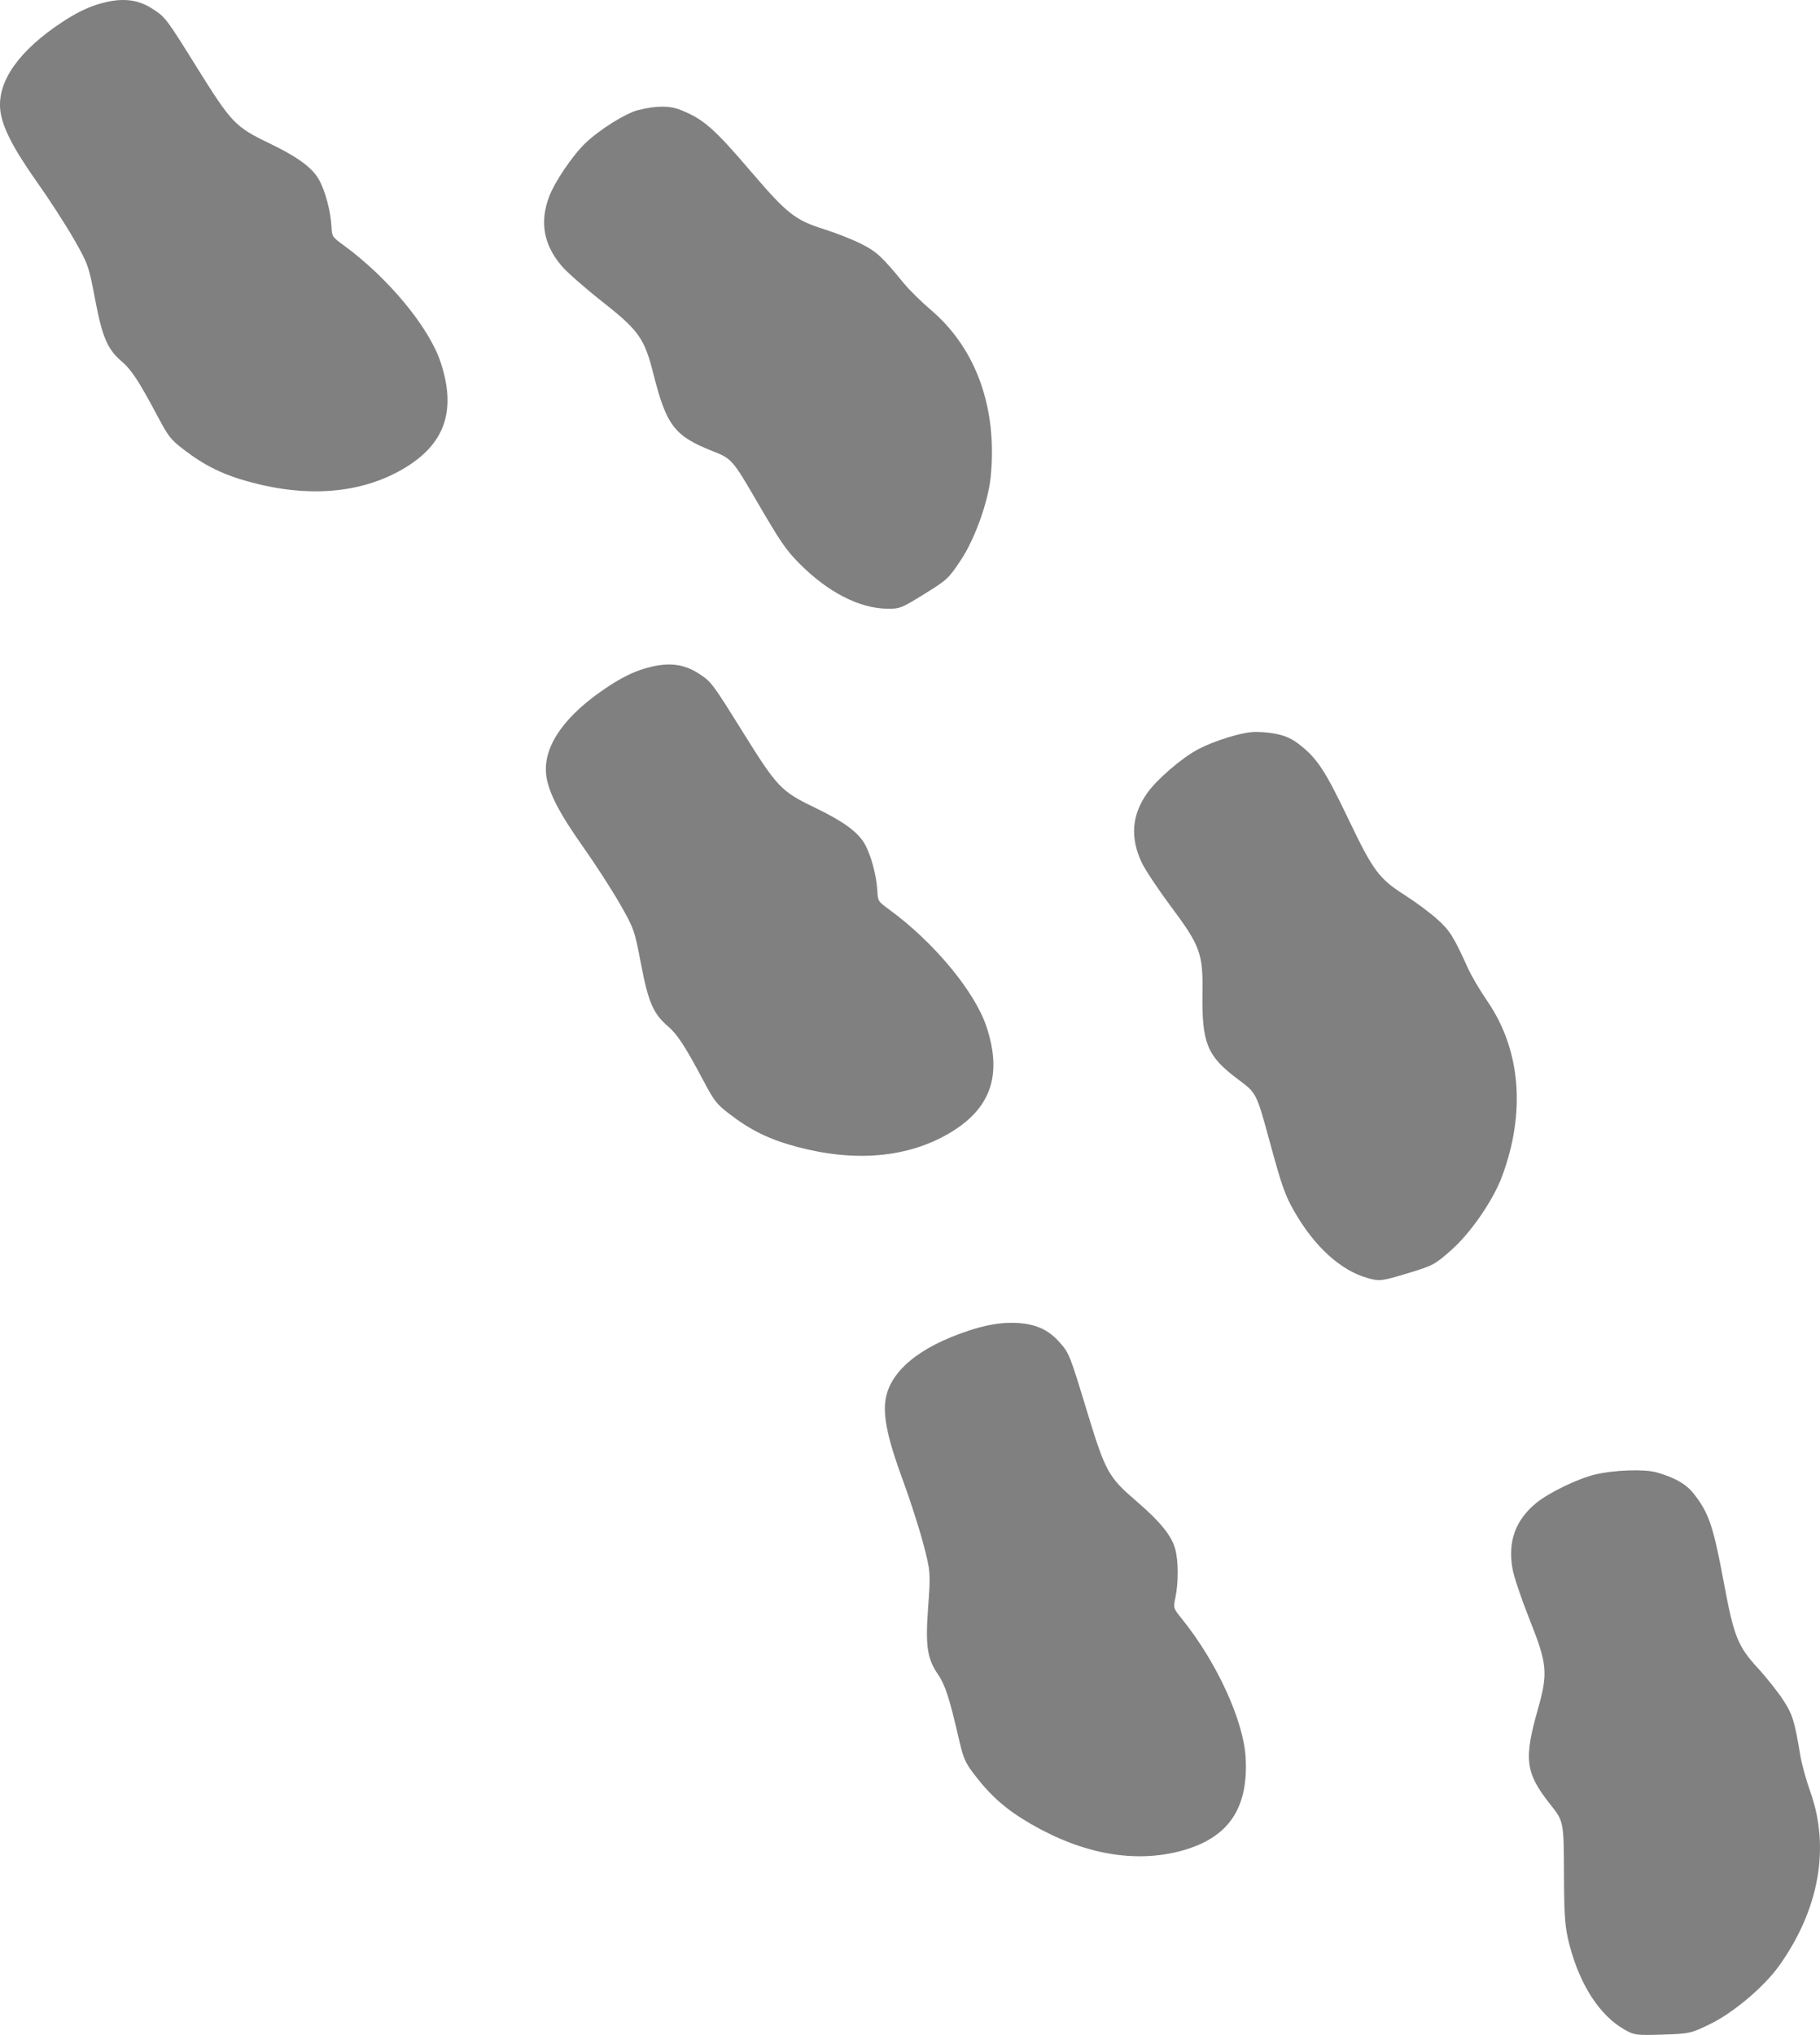<?xml version="1.0" encoding="UTF-8" standalone="no"?>
<!-- Created with Inkscape (http://www.inkscape.org/) -->

<svg
   width="194.073mm"
   height="216.969mm"
   viewBox="0 0 194.073 216.969"
   version="1.1"
   id="svg5"
   xml:space="preserve"
   xmlns:inkscape="http://www.inkscape.org/namespaces/inkscape"
   xmlns:sodipodi="http://sodipodi.sourceforge.net/DTD/sodipodi-0.dtd"
   xmlns="http://www.w3.org/2000/svg"
   xmlns:svg="http://www.w3.org/2000/svg"><sodipodi:namedview
     id="namedview7"
     pagecolor="#505050"
     bordercolor="#eeeeee"
     borderopacity="1"
     inkscape:showpageshadow="0"
     inkscape:pageopacity="0"
     inkscape:pagecheckerboard="0"
     inkscape:deskcolor="#505050"
     inkscape:document-units="mm"
     showgrid="false"
     inkscape:zoom="0.53795867"
     inkscape:cx="200.75892"
     inkscape:cy="669.1964"
     inkscape:window-width="1920"
     inkscape:window-height="1009"
     inkscape:window-x="2552"
     inkscape:window-y="358"
     inkscape:window-maximized="1"
     inkscape:current-layer="layer1" /><defs
     id="defs2" /><g
     inkscape:label="Layer 1"
     inkscape:groupmode="layer"
     id="layer1"
     transform="translate(-14.924,-40.288)"><path
       style="fill:#808080;stroke-width:0.265"
       d="m 25.309,40.765 c 2.453,-0.76 4.203,-0.62 5.886,0.469 1.372,0.888 1.443,0.982 4.667,6.155 3.759,6.031 4.122,6.412 7.78,8.175 2.987,1.439 4.532,2.563 5.267,3.83 0.675,1.163 1.276,3.389 1.363,5.049 0.057,1.081 0.065,1.094 1.301,1.998 4.748,3.472 9.111,8.741 10.346,12.494 1.706,5.183 0.432,8.765 -4.044,11.369 -4.426,2.575 -10.012,3.059 -16.193,1.405 -2.959,-0.792 -4.924,-1.755 -7.27,-3.565 -1.272,-0.981 -1.554,-1.345 -2.663,-3.436 -1.967,-3.708 -2.811,-5.003 -3.815,-5.856 -1.546,-1.313 -2.097,-2.589 -2.865,-6.63 -0.688,-3.62 -0.749,-3.791 -2.286,-6.473 -0.869,-1.515 -2.607,-4.205 -3.863,-5.978 -2.597,-3.665 -3.775,-5.965 -3.966,-7.747 -0.33,-3.072 2.013,-6.379 6.688,-9.438 1.331,-0.871 2.552,-1.478 3.666,-1.823 z"
       id="path618" /><path
       style="fill:#808080;stroke-width:0.265"
       d="m 83.517,111.616 c 2.453,-0.76 4.203,-0.62 5.886,0.469 1.372,0.888 1.443,0.982 4.667,6.155 3.759,6.031 4.122,6.412 7.78,8.175 2.987,1.439 4.532,2.563 5.267,3.83 0.675,1.163 1.276,3.389 1.363,5.049 0.057,1.081 0.065,1.094 1.301,1.998 4.748,3.472 9.111,8.741 10.346,12.494 1.706,5.183 0.432,8.765 -4.044,11.369 -4.426,2.575 -10.012,3.059 -16.193,1.405 -2.959,-0.792 -4.924,-1.755 -7.27,-3.565 -1.272,-0.981 -1.554,-1.345 -2.663,-3.436 -1.967,-3.708 -2.811,-5.003 -3.815,-5.856 -1.546,-1.313 -2.097,-2.589 -2.865,-6.63 -0.688,-3.62 -0.749,-3.791 -2.286,-6.473 -0.869,-1.515 -2.607,-4.205 -3.863,-5.978 -2.597,-3.665 -3.775,-5.965 -3.966,-7.747 -0.33,-3.072 2.013,-6.379 6.688,-9.438 1.331,-0.871 2.552,-1.478 3.666,-1.823 z"
       id="path618-0" /><path
       style="fill:#808080;stroke-width:0.265"
       d="m 122.267,181.341 c 2.567,-0.099 4.22,0.489 5.564,1.977 1.095,1.213 1.14,1.322 2.915,7.153 2.07,6.799 2.322,7.26 5.399,9.91 2.512,2.163 3.714,3.648 4.096,5.063 0.351,1.298 0.355,3.604 0.01,5.23 -0.225,1.059 -0.22,1.074 0.74,2.267 3.687,4.583 6.538,10.801 6.76,14.746 0.307,5.448 -1.851,8.578 -6.849,9.935 -4.941,1.341 -10.462,0.364 -16.005,-2.834 -2.653,-1.531 -4.302,-2.97 -6.1,-5.325 -0.974,-1.276 -1.153,-1.701 -1.683,-4.008 -0.941,-4.09 -1.421,-5.56 -2.169,-6.644 -1.153,-1.669 -1.356,-3.044 -1.052,-7.146 0.272,-3.675 0.258,-3.856 -0.533,-6.844 -0.447,-1.688 -1.43,-4.736 -2.184,-6.774 -1.56,-4.212 -2.102,-6.738 -1.826,-8.509 0.476,-3.053 3.596,-5.641 8.903,-7.385 1.511,-0.497 2.848,-0.767 4.013,-0.812 z"
       id="path618-0-3" /><path
       style="fill:#808080;stroke-width:0.265"
       d="m 82.978,52.026 c 1.971,-0.486 3.338,-0.488 4.54,-0.007 2.433,0.975 3.536,1.944 7.542,6.627 3.769,4.405 4.664,5.113 7.655,6.053 1.337,0.42 3.184,1.15 4.105,1.622 1.613,0.826 2.15,1.327 4.521,4.214 0.562,0.684 1.848,1.948 2.859,2.81 4.806,4.096 7.081,10.422 6.373,17.724 -0.259,2.672 -1.675,6.648 -3.169,8.902 -1.332,2.009 -1.455,2.124 -3.919,3.653 -2.403,1.491 -2.618,1.578 -3.894,1.569 -3.019,-0.02 -6.411,-1.767 -9.495,-4.891 -1.347,-1.365 -1.966,-2.269 -4.339,-6.342 -2.768,-4.75 -2.768,-4.75 -4.948,-5.615 -3.945,-1.566 -4.825,-2.717 -6.181,-8.08 -0.999,-3.953 -1.529,-4.699 -5.641,-7.942 -1.739,-1.372 -3.612,-3.021 -4.162,-3.665 -1.931,-2.263 -2.372,-4.68 -1.349,-7.392 0.609,-1.615 2.519,-4.429 3.893,-5.738 1.52,-1.447 4.29,-3.178 5.608,-3.503 z"
       id="path512" /><path
       style="fill:#808080;stroke-width:0.265"
       d="m 148.862,118.325 c 2.029,0.04 3.351,0.392 4.387,1.169 2.098,1.572 2.912,2.793 5.57,8.353 2.501,5.231 3.181,6.145 5.828,7.828 1.182,0.752 2.778,1.935 3.546,2.63 1.344,1.215 1.733,1.838 3.276,5.241 0.365,0.806 1.281,2.36 2.035,3.454 3.582,5.2 4.142,11.9 1.568,18.769 -0.942,2.514 -3.338,5.988 -5.365,7.779 -1.807,1.596 -1.955,1.675 -4.731,2.514 -2.707,0.818 -2.937,0.846 -4.168,0.508 -2.911,-0.8 -5.735,-3.366 -7.905,-7.182 -0.948,-1.667 -1.312,-2.701 -2.55,-7.249 -1.444,-5.305 -1.444,-5.305 -3.326,-6.705 -3.405,-2.533 -3.958,-3.873 -3.879,-9.405 0.058,-4.077 -0.261,-4.935 -3.393,-9.131 -1.325,-1.775 -2.707,-3.853 -3.071,-4.617 -1.28,-2.686 -1.08,-5.134 0.61,-7.489 1.006,-1.402 3.579,-3.627 5.245,-4.535 1.842,-1.004 4.967,-1.959 6.323,-1.932 z"
       id="path512-6" /><path
       style="fill:#808080;stroke-width:0.265"
       d="m 191.595,197.28 c 1.95,0.564 3.135,1.246 3.935,2.264 1.62,2.061 2.09,3.451 3.218,9.51 1.062,5.7 1.482,6.759 3.603,9.07 0.948,1.032 2.182,2.588 2.744,3.458 0.984,1.522 1.198,2.224 1.808,5.91 0.144,0.873 0.626,2.611 1.071,3.863 2.114,5.95 0.921,12.567 -3.343,18.535 -1.56,2.184 -4.774,4.92 -7.196,6.125 -2.158,1.074 -2.322,1.112 -5.22,1.204 -2.827,0.09 -3.056,0.057 -4.157,-0.588 -2.605,-1.527 -4.669,-4.736 -5.777,-8.983 -0.484,-1.856 -0.568,-2.948 -0.587,-7.662 -0.022,-5.498 -0.022,-5.498 -1.477,-7.337 -2.633,-3.328 -2.82,-4.766 -1.313,-10.088 1.111,-3.923 1.025,-4.834 -0.914,-9.698 -0.82,-2.057 -1.618,-4.422 -1.772,-5.255 -0.541,-2.926 0.285,-5.239 2.528,-7.076 1.335,-1.094 4.396,-2.577 6.24,-3.023 2.04,-0.493 5.304,-0.607 6.608,-0.23 z"
       id="path512-6-6"
       inkscape:export-filename="prints.svg"
       inkscape:export-xdpi="96"
       inkscape:export-ydpi="96" /></g></svg>

